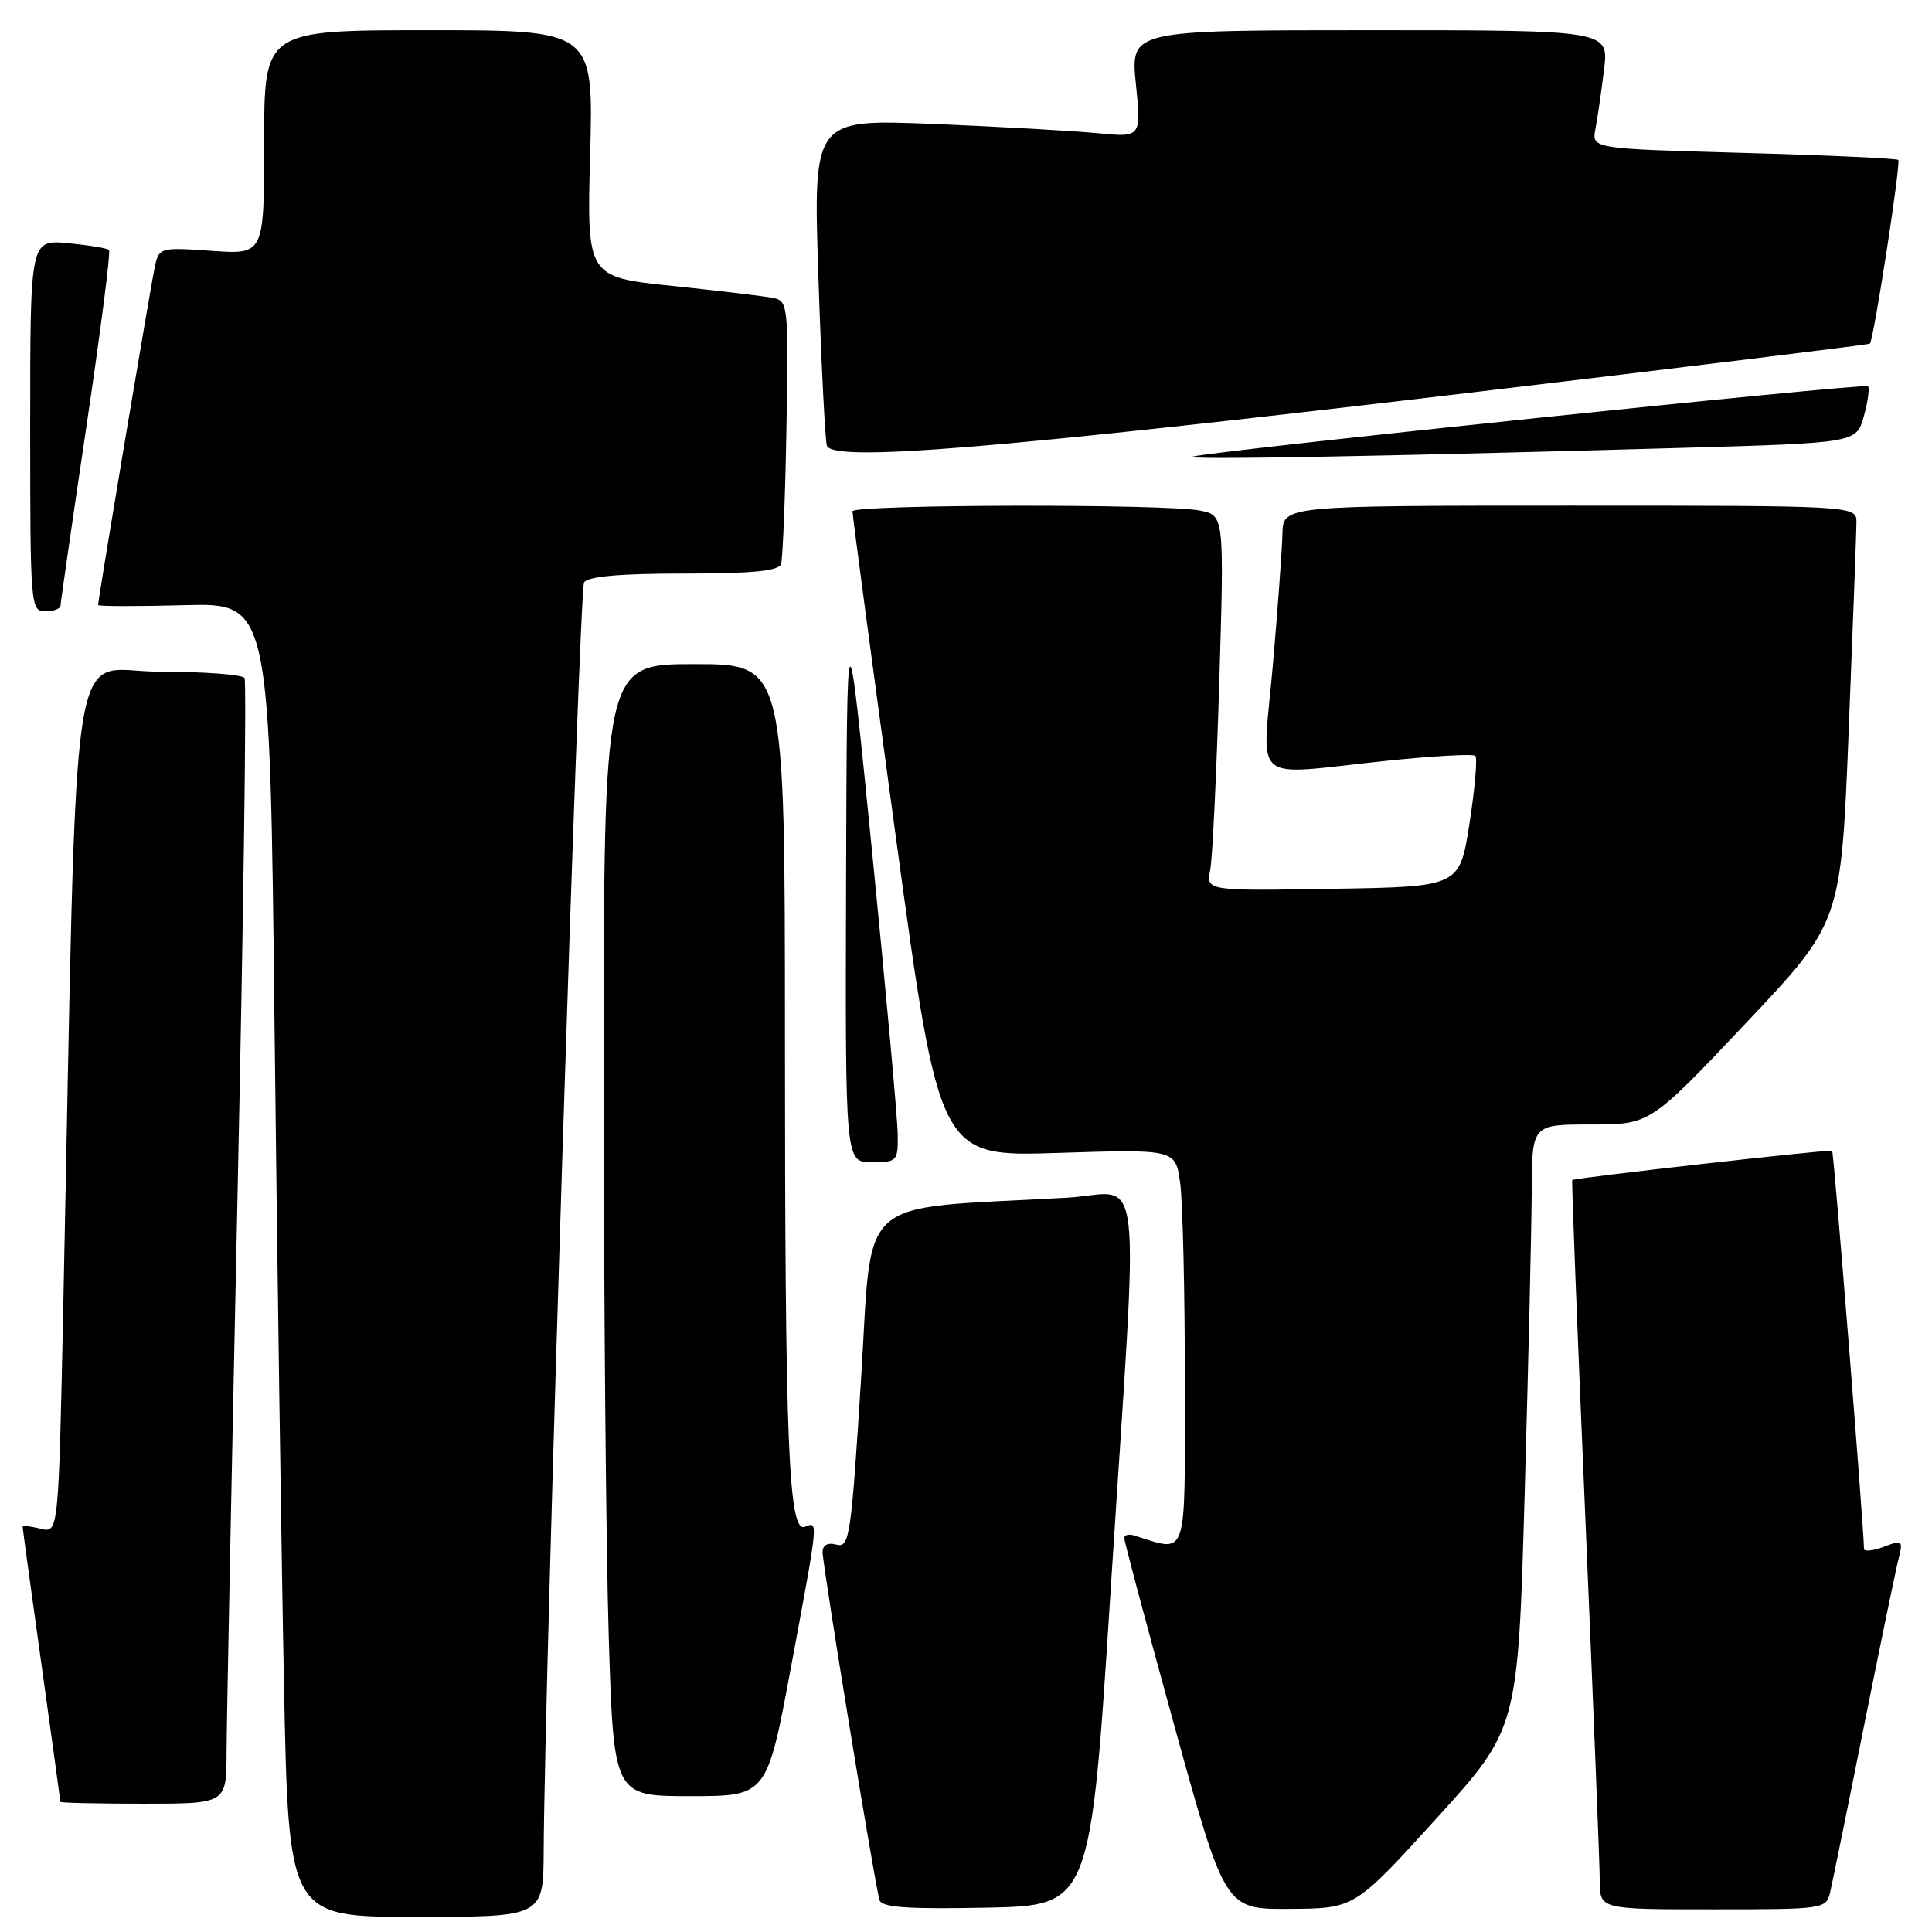 <?xml version="1.0" encoding="UTF-8" standalone="no"?>
<!DOCTYPE svg PUBLIC "-//W3C//DTD SVG 1.1//EN" "http://www.w3.org/Graphics/SVG/1.1/DTD/svg11.dtd" >
<svg xmlns="http://www.w3.org/2000/svg" xmlns:xlink="http://www.w3.org/1999/xlink" version="1.1" viewBox="0 0 256 256">
 <g >
 <path fill="currentColor"
d=" M 72.04 245.25 C 72.16 222.40 76.75 78.22 77.39 77.18 C 77.89 76.38 82.08 76.00 90.59 76.00 C 99.67 76.00 103.18 75.66 103.49 74.75 C 103.72 74.06 104.05 65.94 104.21 56.71 C 104.49 40.60 104.42 39.89 102.50 39.49 C 101.40 39.26 95.38 38.54 89.12 37.89 C 77.75 36.71 77.75 36.71 78.20 20.36 C 78.64 4.00 78.64 4.00 56.82 4.00 C 35.00 4.00 35.00 4.00 35.00 18.87 C 35.00 33.73 35.00 33.73 28.05 33.24 C 21.37 32.76 21.08 32.83 20.56 35.12 C 20.07 37.26 13.00 79.36 13.00 80.17 C 13.00 80.35 18.12 80.36 24.38 80.19 C 35.76 79.88 35.76 79.88 36.38 136.19 C 36.73 167.16 37.29 206.34 37.63 223.25 C 38.24 254.00 38.24 254.00 55.12 254.00 C 72.00 254.00 72.00 254.00 72.04 245.25 Z  M 147.18 210.50 C 150.94 151.73 151.68 158.13 141.25 158.71 C 112.99 160.29 115.66 157.92 114.09 182.83 C 112.78 203.65 112.56 205.12 110.84 204.67 C 109.67 204.36 109.00 204.72 109.00 205.66 C 109.00 207.43 115.96 249.97 116.54 251.78 C 116.86 252.75 120.24 252.99 130.73 252.78 C 144.50 252.50 144.50 252.50 147.18 210.50 Z  M 190.32 240.97 C 201.14 229.06 201.14 229.06 202.03 197.78 C 202.52 180.57 202.94 162.56 202.96 157.75 C 203.00 149.00 203.00 149.00 210.83 149.00 C 218.65 149.00 218.65 149.00 231.30 135.61 C 243.95 122.23 243.95 122.23 244.96 96.86 C 245.52 82.91 245.98 70.49 245.99 69.25 C 246.00 67.00 246.00 67.00 208.00 67.00 C 170.00 67.00 170.00 67.00 169.93 70.75 C 169.88 72.81 169.31 80.69 168.65 88.25 C 167.25 104.27 165.40 102.72 183.62 100.82 C 189.86 100.17 195.20 99.87 195.49 100.16 C 195.78 100.45 195.43 104.47 194.72 109.09 C 193.41 117.50 193.41 117.50 176.62 117.77 C 159.83 118.05 159.83 118.05 160.36 115.27 C 160.66 113.75 161.19 102.55 161.56 90.40 C 162.22 68.29 162.22 68.29 158.99 67.65 C 154.46 66.74 113.01 66.83 112.96 67.75 C 112.94 68.16 115.53 87.57 118.70 110.88 C 124.48 153.27 124.48 153.27 140.12 152.77 C 155.77 152.27 155.77 152.27 156.38 156.77 C 156.72 159.25 157.00 171.12 157.00 183.16 C 157.00 207.13 157.48 205.68 150.25 203.45 C 149.56 203.24 148.99 203.39 148.97 203.78 C 148.95 204.18 151.95 215.41 155.63 228.75 C 162.33 253.00 162.33 253.00 170.91 252.94 C 179.50 252.88 179.50 252.88 190.32 240.97 Z  M 242.50 250.75 C 242.79 249.51 244.79 239.72 246.93 229.00 C 249.08 218.28 251.15 208.25 251.53 206.73 C 252.20 204.08 252.11 204.01 249.61 204.96 C 248.18 205.50 247.00 205.62 246.99 205.23 C 246.96 202.34 242.99 152.66 242.77 152.48 C 242.50 152.26 208.66 156.07 208.33 156.36 C 208.23 156.44 209.01 176.53 210.06 201.01 C 211.10 225.48 211.97 247.19 211.98 249.25 C 212.00 253.00 212.00 253.00 226.98 253.00 C 241.69 253.00 241.97 252.96 242.50 250.75 Z  M 30.02 232.25 C 30.03 228.54 30.69 195.17 31.48 158.09 C 32.27 121.02 32.69 90.30 32.40 89.84 C 32.12 89.38 27.01 89.00 21.06 89.00 C 8.95 89.00 10.31 80.02 8.39 172.83 C 7.76 203.16 7.76 203.16 5.38 202.56 C 4.07 202.23 3.00 202.12 3.00 202.32 C 3.00 202.52 4.12 210.74 5.50 220.59 C 6.87 230.44 8.00 238.61 8.00 238.75 C 8.00 238.89 12.95 239.00 19.00 239.00 C 30.00 239.00 30.00 239.00 30.02 232.25 Z  M 104.84 220.75 C 108.50 201.08 108.45 201.61 106.64 202.31 C 104.48 203.13 104.01 191.48 104.01 137.25 C 104.00 88.00 104.00 88.00 92.00 88.00 C 80.00 88.00 80.00 88.00 80.00 141.84 C 80.00 171.45 80.30 205.20 80.66 216.84 C 81.32 238.00 81.32 238.00 91.47 238.00 C 101.63 238.00 101.63 238.00 104.84 220.75 Z  M 118.95 150.25 C 118.93 148.19 117.40 131.43 115.57 113.00 C 112.23 79.50 112.23 79.50 112.11 116.75 C 112.00 154.00 112.00 154.00 115.50 154.00 C 118.89 154.00 119.00 153.88 118.95 150.25 Z  M 8.02 80.25 C 8.03 79.84 9.57 69.16 11.45 56.51 C 13.33 43.87 14.68 33.34 14.45 33.12 C 14.23 32.89 11.78 32.49 9.02 32.23 C 4.00 31.75 4.00 31.75 4.00 56.37 C 4.00 80.33 4.05 81.00 6.00 81.00 C 7.10 81.00 8.01 80.66 8.02 80.25 Z  M 195.00 52.01 C 223.88 48.58 247.62 45.67 247.77 45.54 C 248.27 45.09 251.90 21.57 251.53 21.19 C 251.32 20.99 242.10 20.56 231.03 20.26 C 210.91 19.70 210.91 19.70 211.40 17.10 C 211.67 15.67 212.19 12.14 212.54 9.25 C 213.19 4.00 213.19 4.00 181.49 4.00 C 149.80 4.00 149.80 4.00 150.51 11.11 C 151.23 18.22 151.23 18.22 145.36 17.64 C 142.14 17.33 132.36 16.78 123.62 16.42 C 107.75 15.78 107.75 15.78 108.44 36.64 C 108.82 48.11 109.33 58.19 109.56 59.03 C 110.20 61.28 131.79 59.51 195.00 52.01 Z  M 222.75 59.35 C 245.99 58.69 245.99 58.69 246.97 55.15 C 247.51 53.20 247.75 51.42 247.52 51.18 C 247.07 50.74 160.71 59.74 158.00 60.51 C 156.43 60.96 183.45 60.47 222.75 59.35 Z "/>
</g>
</svg>